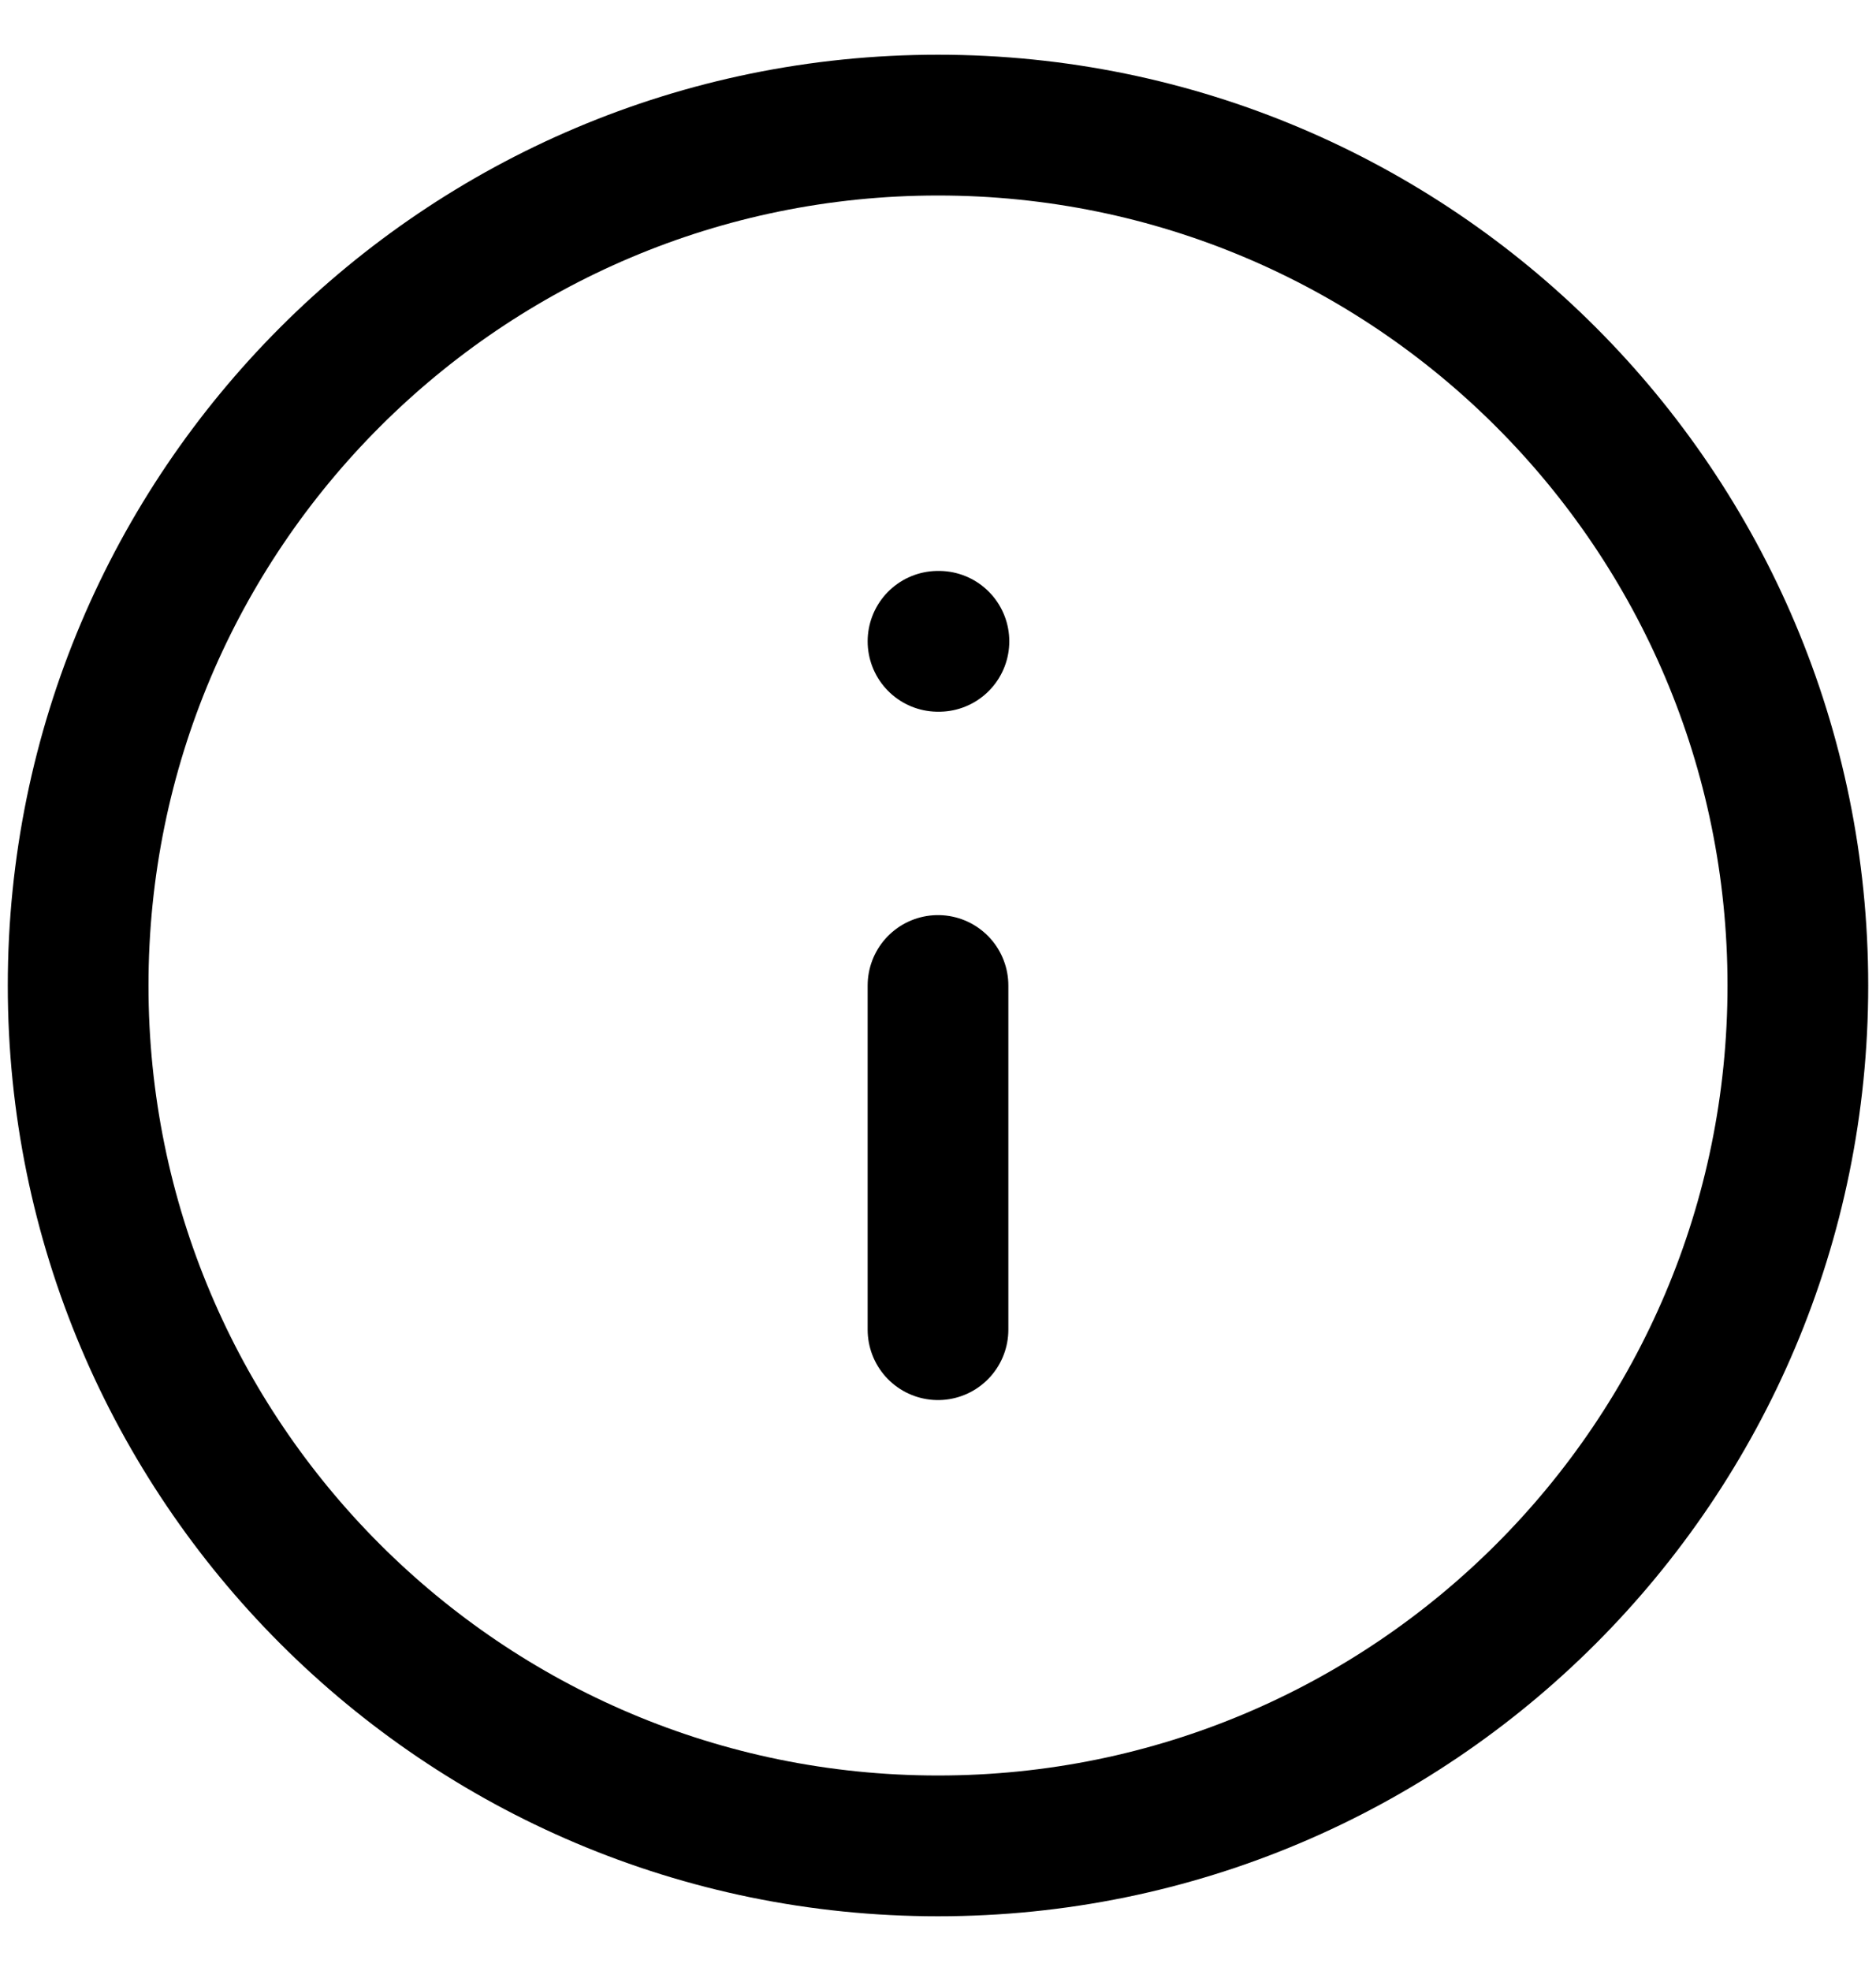 <svg width="20" height="21" viewBox="0 0 20 21" fill="none" xmlns="http://www.w3.org/2000/svg">
<path d="M10 19.667C15.063 19.667 19.167 15.563 19.167 10.5C19.167 5.437 15.063 1.333 10 1.333C4.938 1.333 0.833 5.437 0.833 10.5C0.833 15.563 4.938 19.667 10 19.667Z" stroke="black" stroke-width="1.5" stroke-linecap="round" stroke-linejoin="round"/>
<path d="M10 14.167V10.5" stroke="black" stroke-width="1.5" stroke-linecap="round" stroke-linejoin="round"/>
<path d="M10 6.833H10.01" stroke="black" stroke-width="1.5" stroke-linecap="round" stroke-linejoin="round"/>
</svg>
